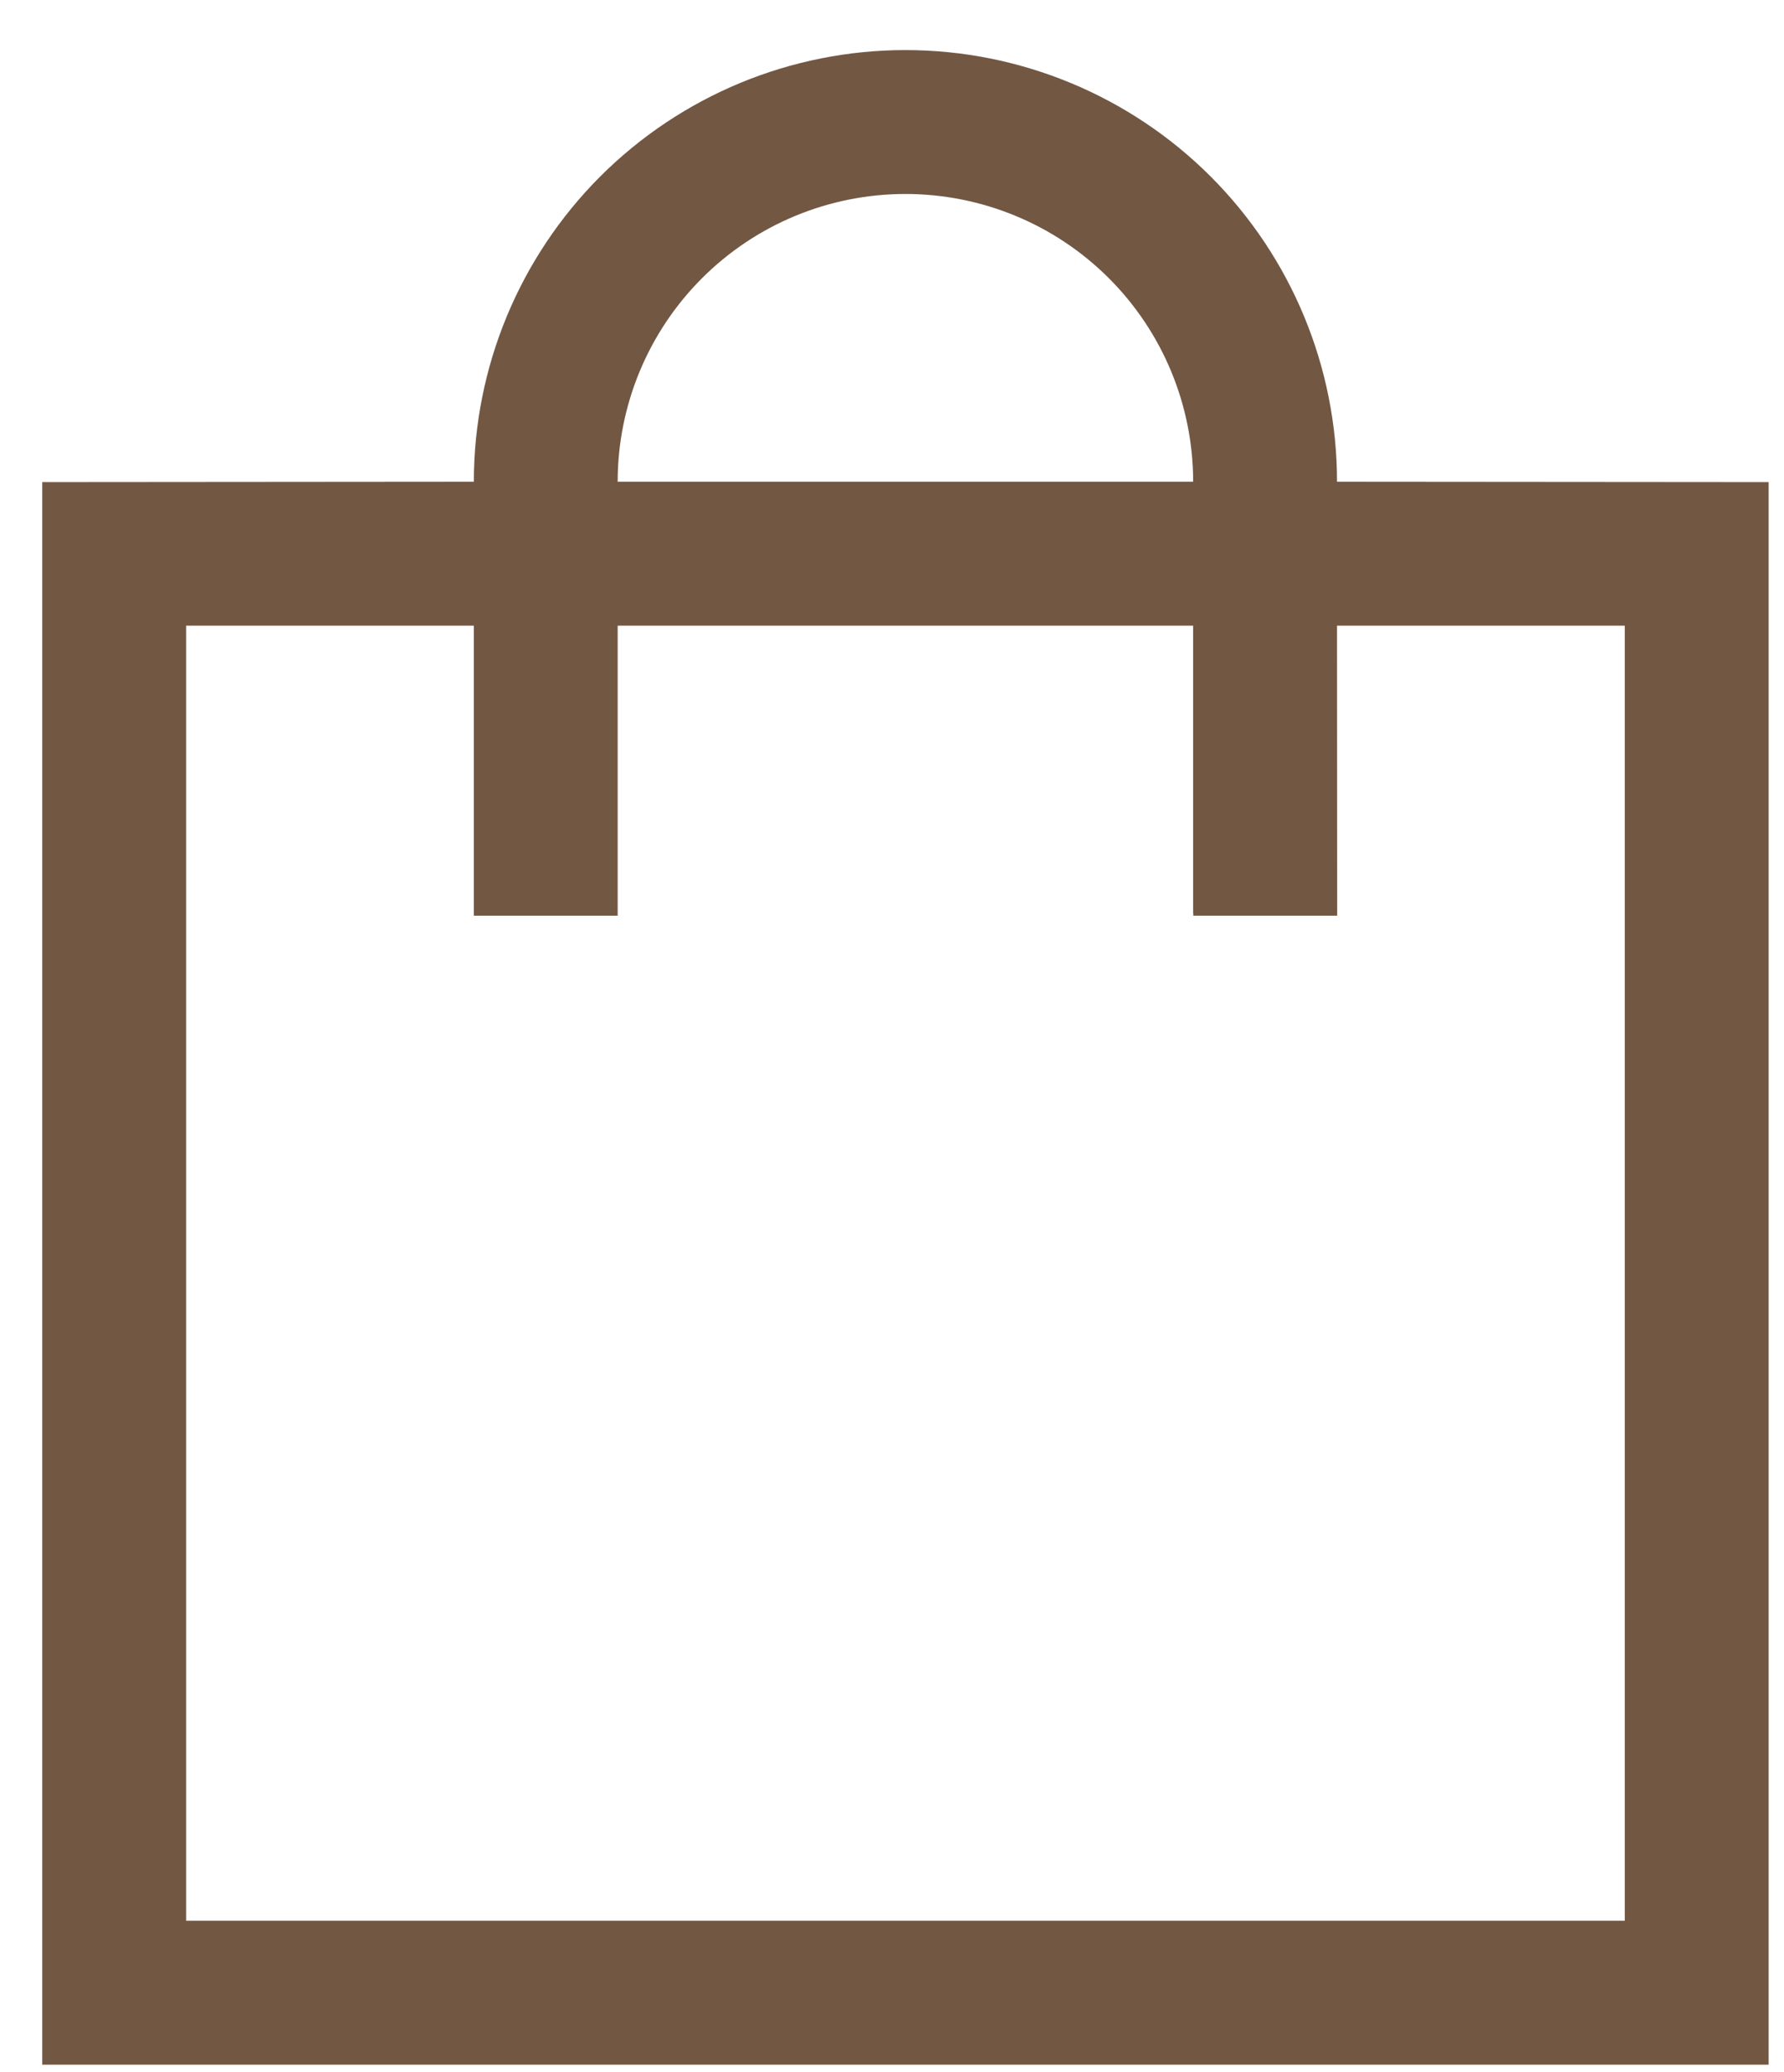 <svg width="31" height="36" viewBox="0 0 31 36" fill="none" xmlns="http://www.w3.org/2000/svg">
<path fill-rule="evenodd" clip-rule="evenodd" d="M8.234 8.37C8.234 6.381 9.024 4.473 10.43 3.066C11.837 1.66 13.744 0.87 15.733 0.87C17.723 0.87 19.63 1.66 21.037 3.066C22.443 4.473 23.233 6.381 23.233 8.37C25.733 8.37 28.233 8.376 30.733 8.376V35.87H0.734V8.376C3.233 8.376 5.734 8.37 8.234 8.37ZM23.233 10.87H28.233V33.37H3.234V10.87H8.234V15.908H10.733L10.733 10.87H20.733V15.87H20.736V15.908H23.236L23.233 10.87ZM20.733 8.37C20.733 7.044 20.207 5.772 19.269 4.834C18.331 3.896 17.06 3.37 15.733 3.37C14.407 3.37 13.136 3.896 12.198 4.834C11.26 5.772 10.733 7.044 10.733 8.37H20.733Z" fill="#725743"/>
</svg>
